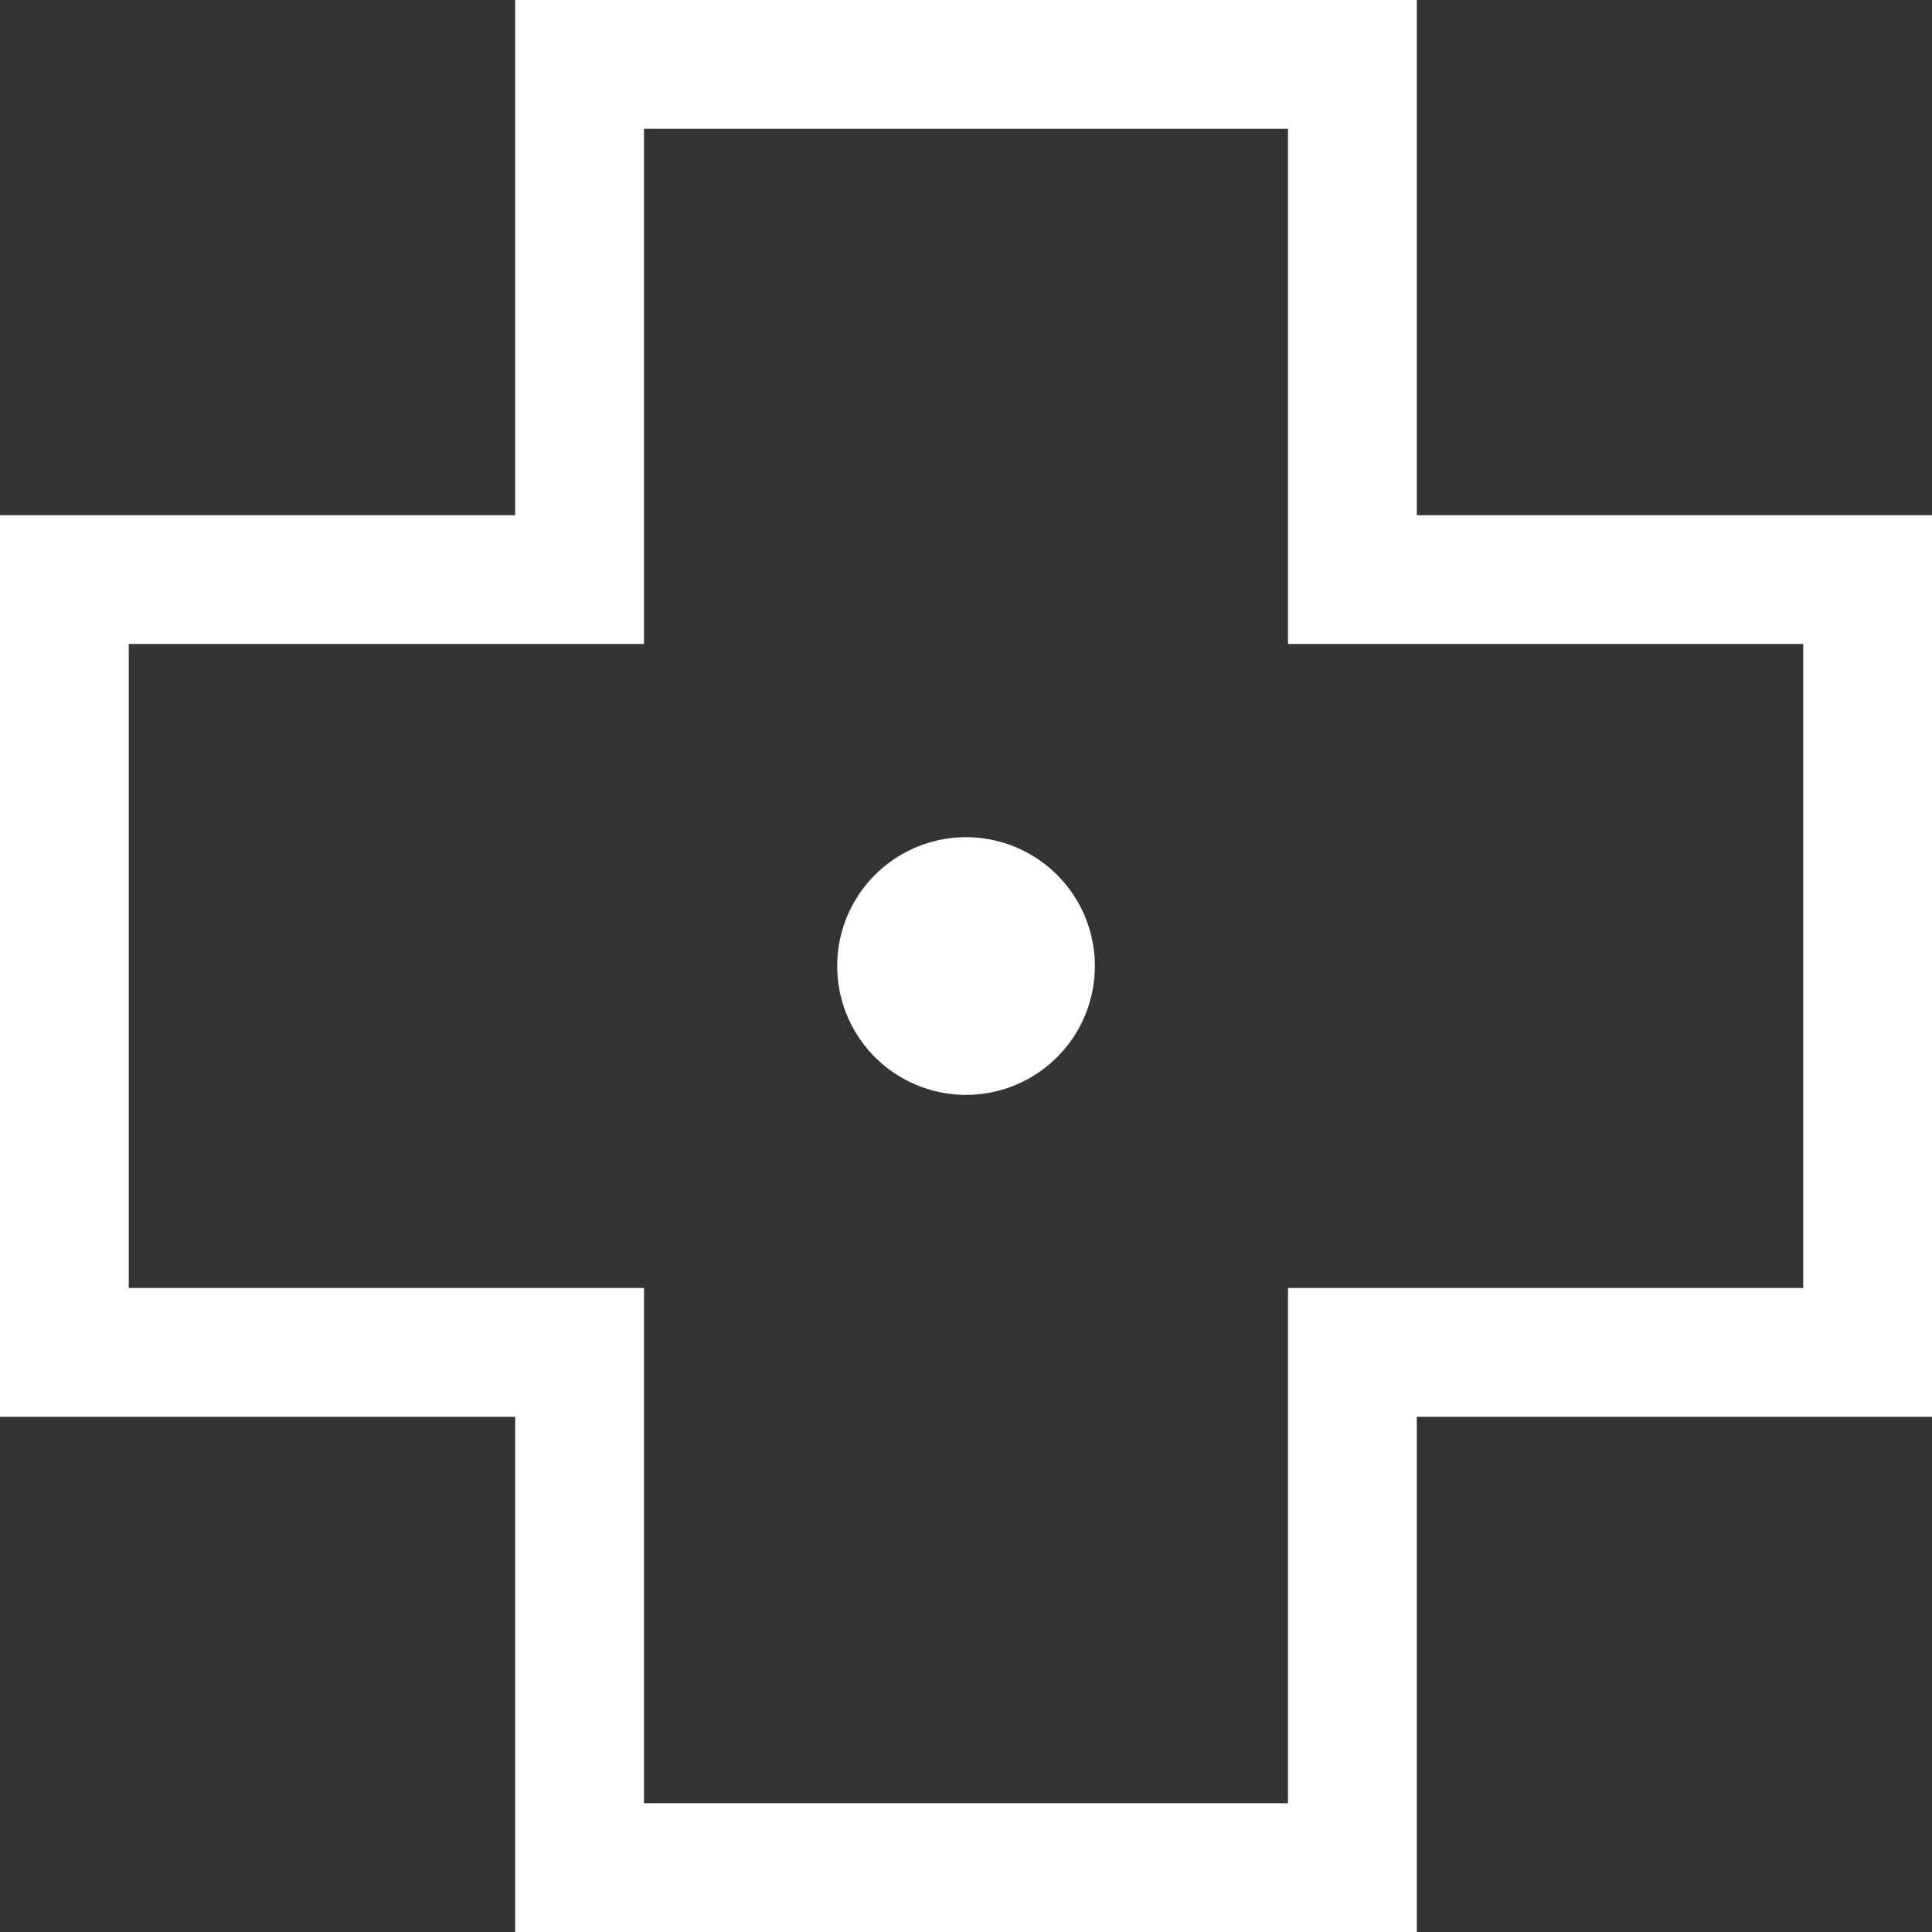 <svg xmlns="http://www.w3.org/2000/svg" width="30" height="30" viewBox="0 0 30 30"><rect x="0" y="0" width="30" height="30" fill="#333333" stroke="none"/><path d="M15 13a2 2 0 1 0 .001 4.001A2 2 0 0 0 15 13zm7-5V0H8v8H0v14h8v8h14v-8h8V8h-8zm6 12h-8v8H10v-8H2V10h8V2h10v8h8v10z" fill="#fff"/></svg>